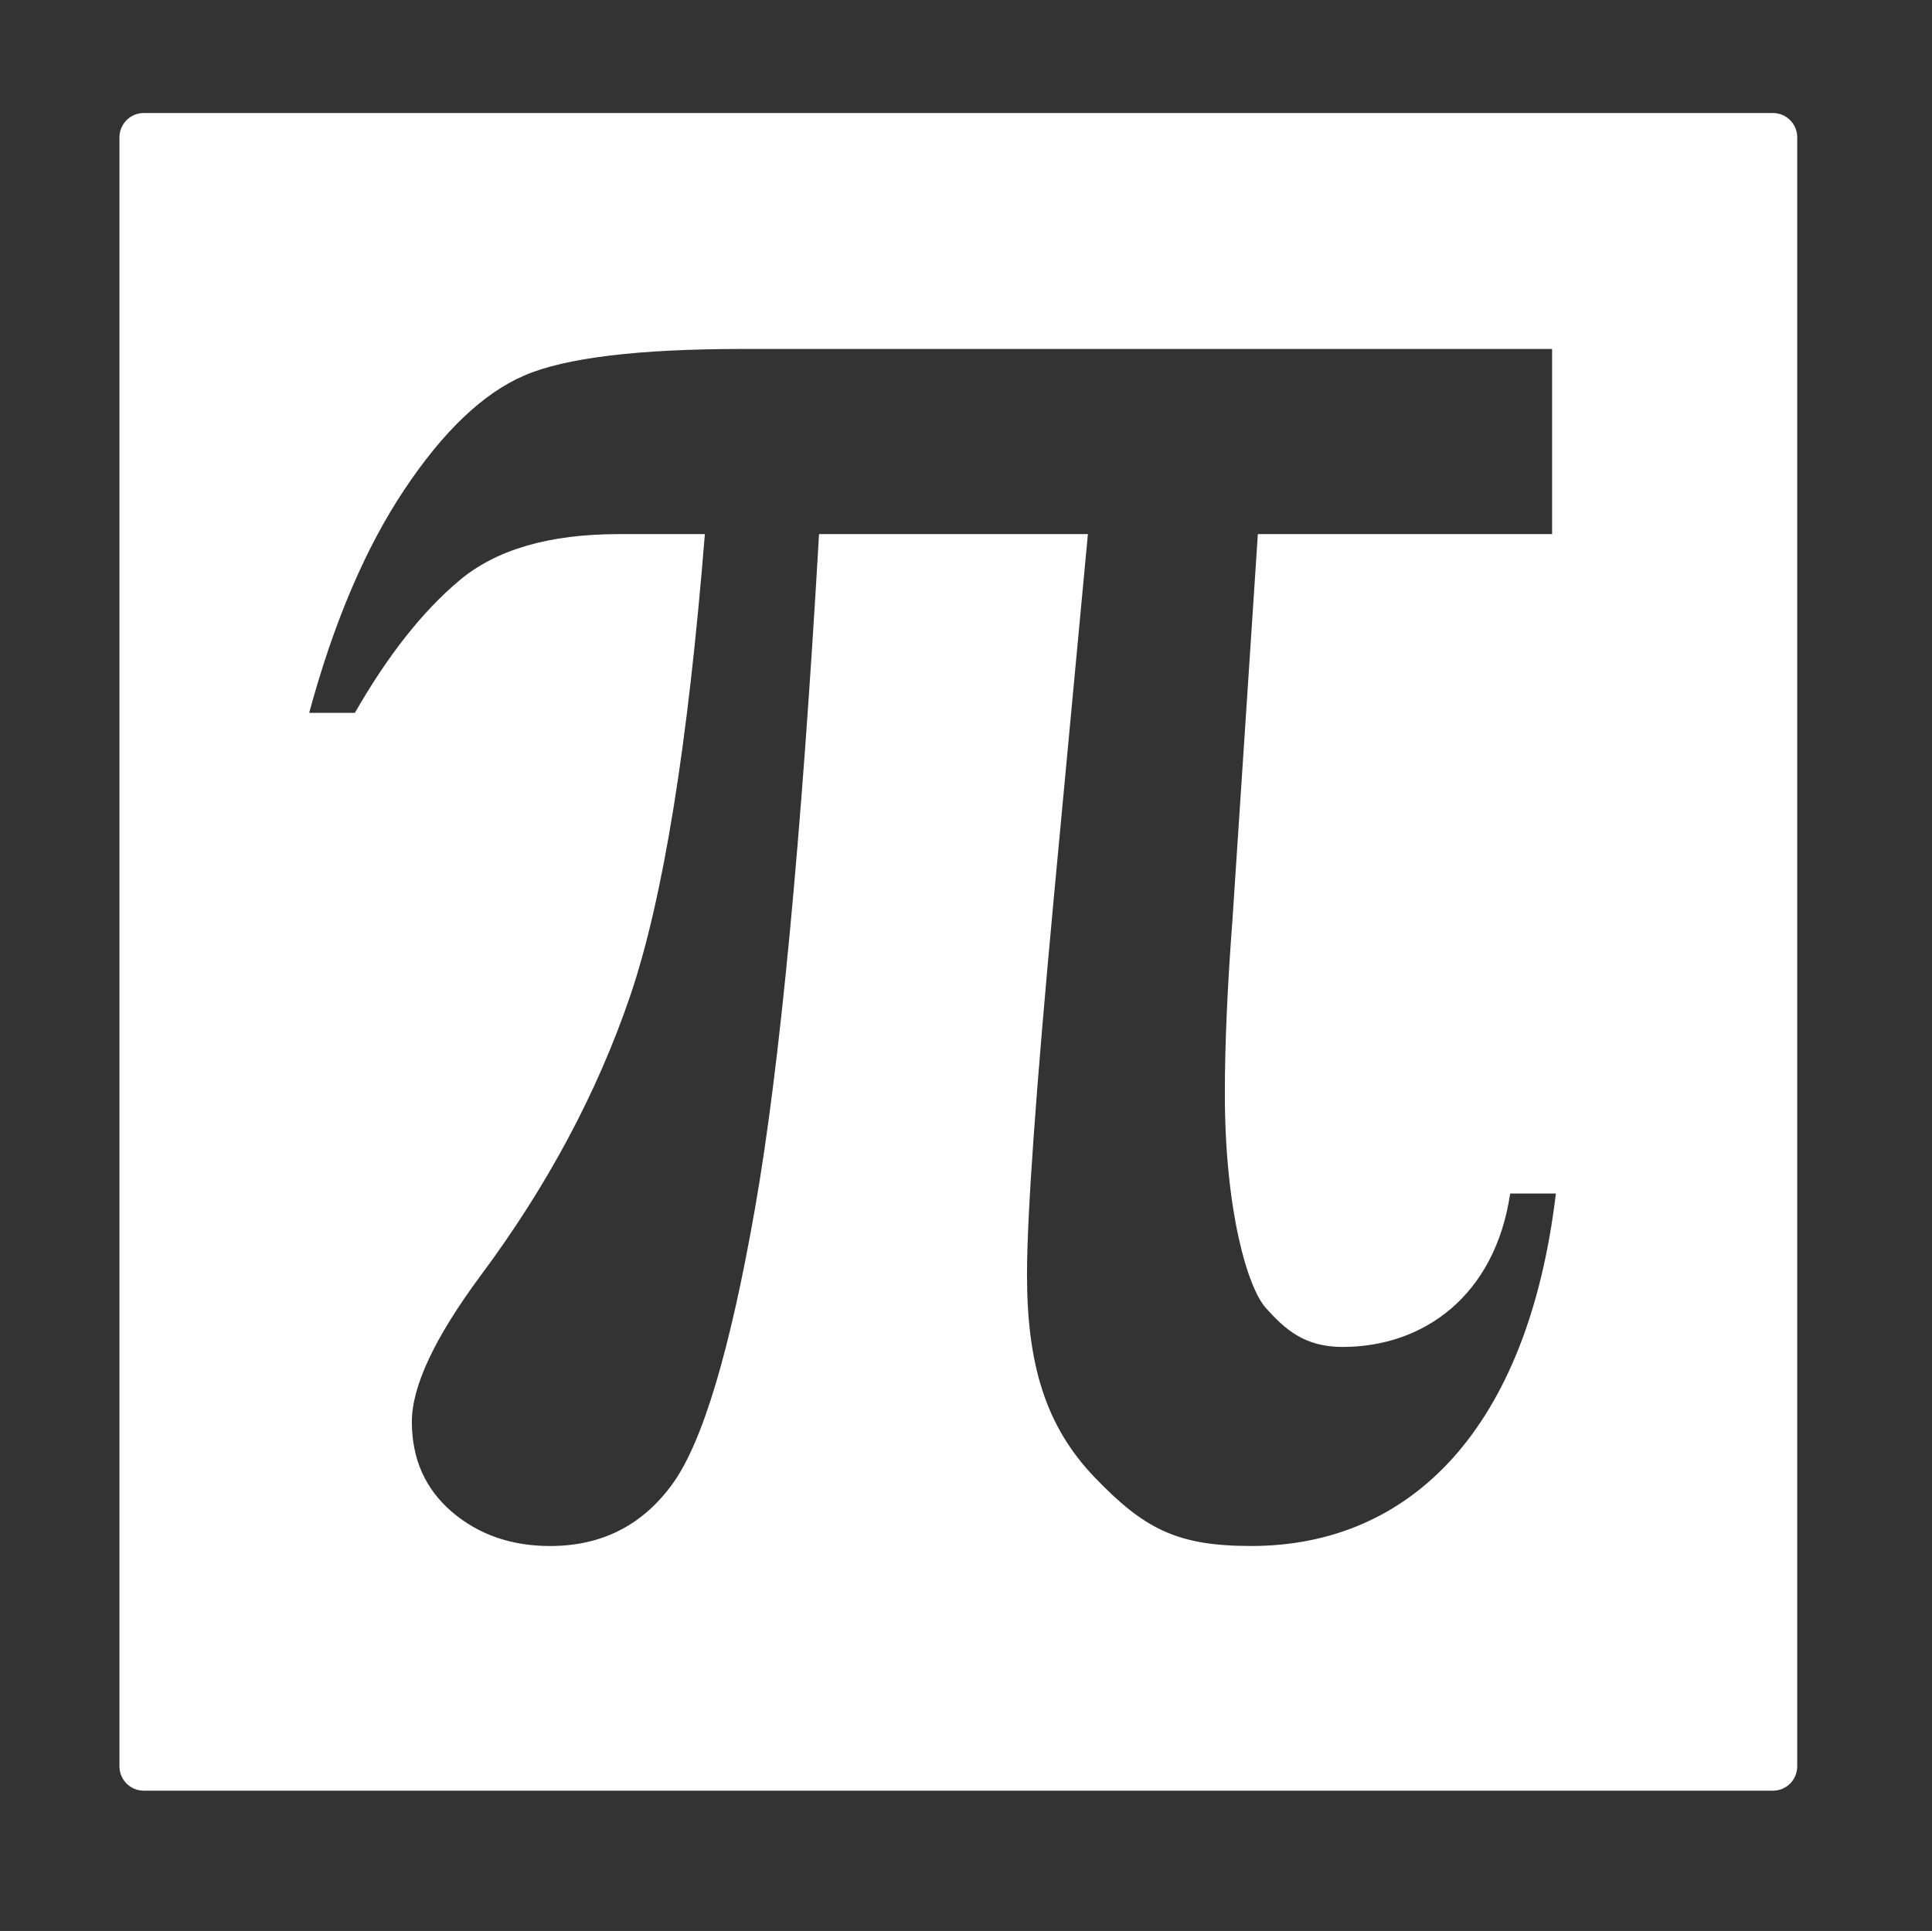 <svg width="97.041" height="97" xmlns="http://www.w3.org/2000/svg">
 <rect width="100%" height="100%" fill="#333333" stroke="none"/>
 <!-- Created with Method Draw - http://github.com/duopixel/Method-Draw/ -->
 <g>
  <title>Layer 1</title>
  <path id="svg_1" d="m89.055,5.678l-81.838,0c-0.672,0 -1.217,0.549 -1.217,1.22l0,81.834c0,0.672 0.545,1.221 1.217,1.221l81.838,0c0.672,0 1.217,-0.549 1.217,-1.221l0,-81.834c-0.001,-0.671 -0.545,-1.22 -1.217,-1.22zm-26.209,71.984c-3.736,0 -5.379,-0.867 -7.854,-3.439s-3.408,-5.689 -3.408,-10.193c0,-2.973 0.447,-9.258 1.34,-18.855l1.719,-18.344l-13.504,0c-0.893,15.457 -1.965,26.754 -3.219,33.887c-1.252,7.137 -2.631,11.742 -4.141,13.824c-1.508,2.082 -3.557,3.121 -6.148,3.121c-1.951,0 -3.598,-0.574 -4.936,-1.719c-1.336,-1.148 -2.008,-2.654 -2.008,-4.523c0,-1.785 1.148,-4.225 3.441,-7.324c3.355,-4.504 5.859,-9.186 7.518,-14.047c1.656,-4.863 2.908,-12.604 3.758,-23.219l-4.33,0c-3.482,0 -6.148,0.773 -7.996,2.324c-1.85,1.551 -3.6,3.77 -5.254,6.656l-2.295,0c1.232,-4.543 2.824,-8.281 4.779,-11.211c1.951,-2.93 3.957,-4.842 6.02,-5.734c2.057,-0.891 5.723,-1.336 10.986,-1.336l40.645,0l0,9.301l-14.779,0l-1.275,19.363c-0.254,3.355 -0.383,6.266 -0.383,8.727c0,5.904 1.145,9.781 2.07,10.797c0.926,1.02 1.889,1.945 3.842,1.945c4.076,0 7.658,-2.57 8.42,-7.707l2.295,0c-1.403,11.804 -7.278,17.706 -15.303,17.706z" fill="#FFFFFF"/>
 </g>
</svg>